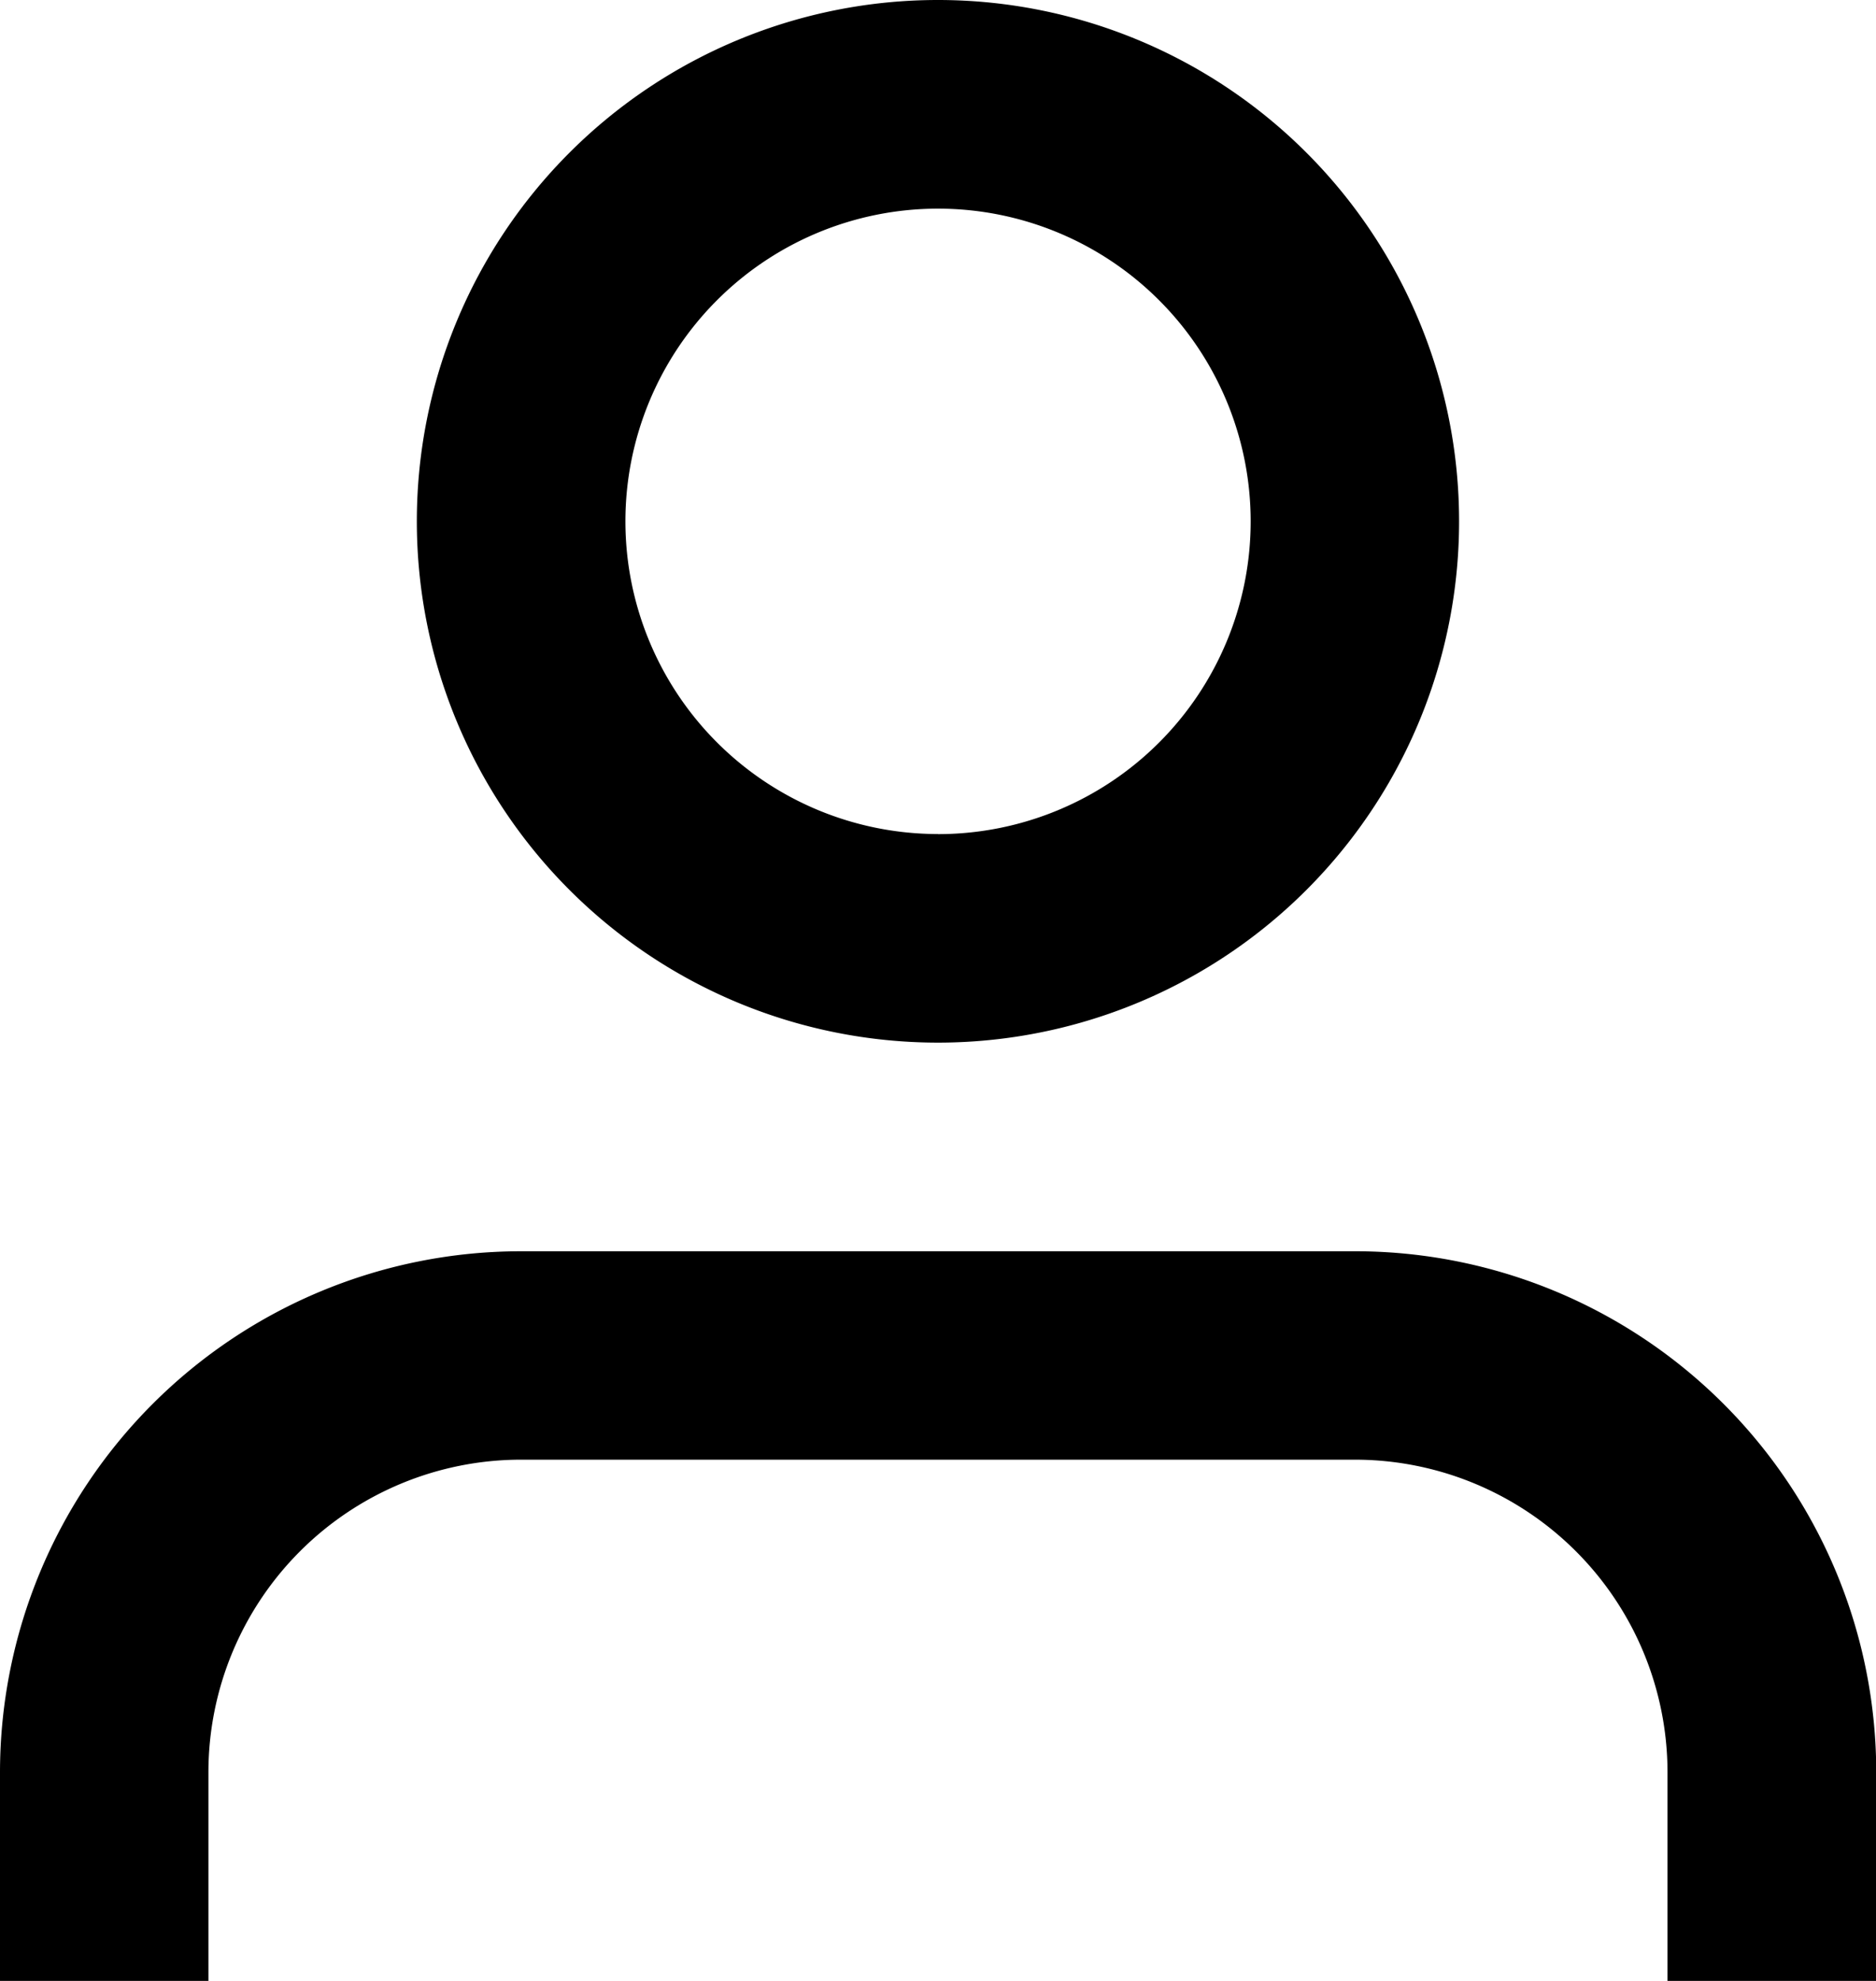 <svg xmlns="http://www.w3.org/2000/svg" width="23.547" height="24.855" viewBox="0 0 23.547 24.855"><path d="M67.3,62.355V59.739A6.541,6.541,0,0,0,60.756,53.2H50.291a6.541,6.541,0,0,0-6.541,6.541v2.616h2.616V59.739a3.925,3.925,0,0,1,3.924-3.924H60.756a3.925,3.925,0,0,1,3.924,3.924v2.616ZM55.523,50.582a6.541,6.541,0,1,1,6.541-6.541A6.541,6.541,0,0,1,55.523,50.582Zm0-2.616A3.924,3.924,0,1,0,51.6,44.041,3.925,3.925,0,0,0,55.523,47.965Z" transform="translate(-43.75 -37.5)"/></svg>